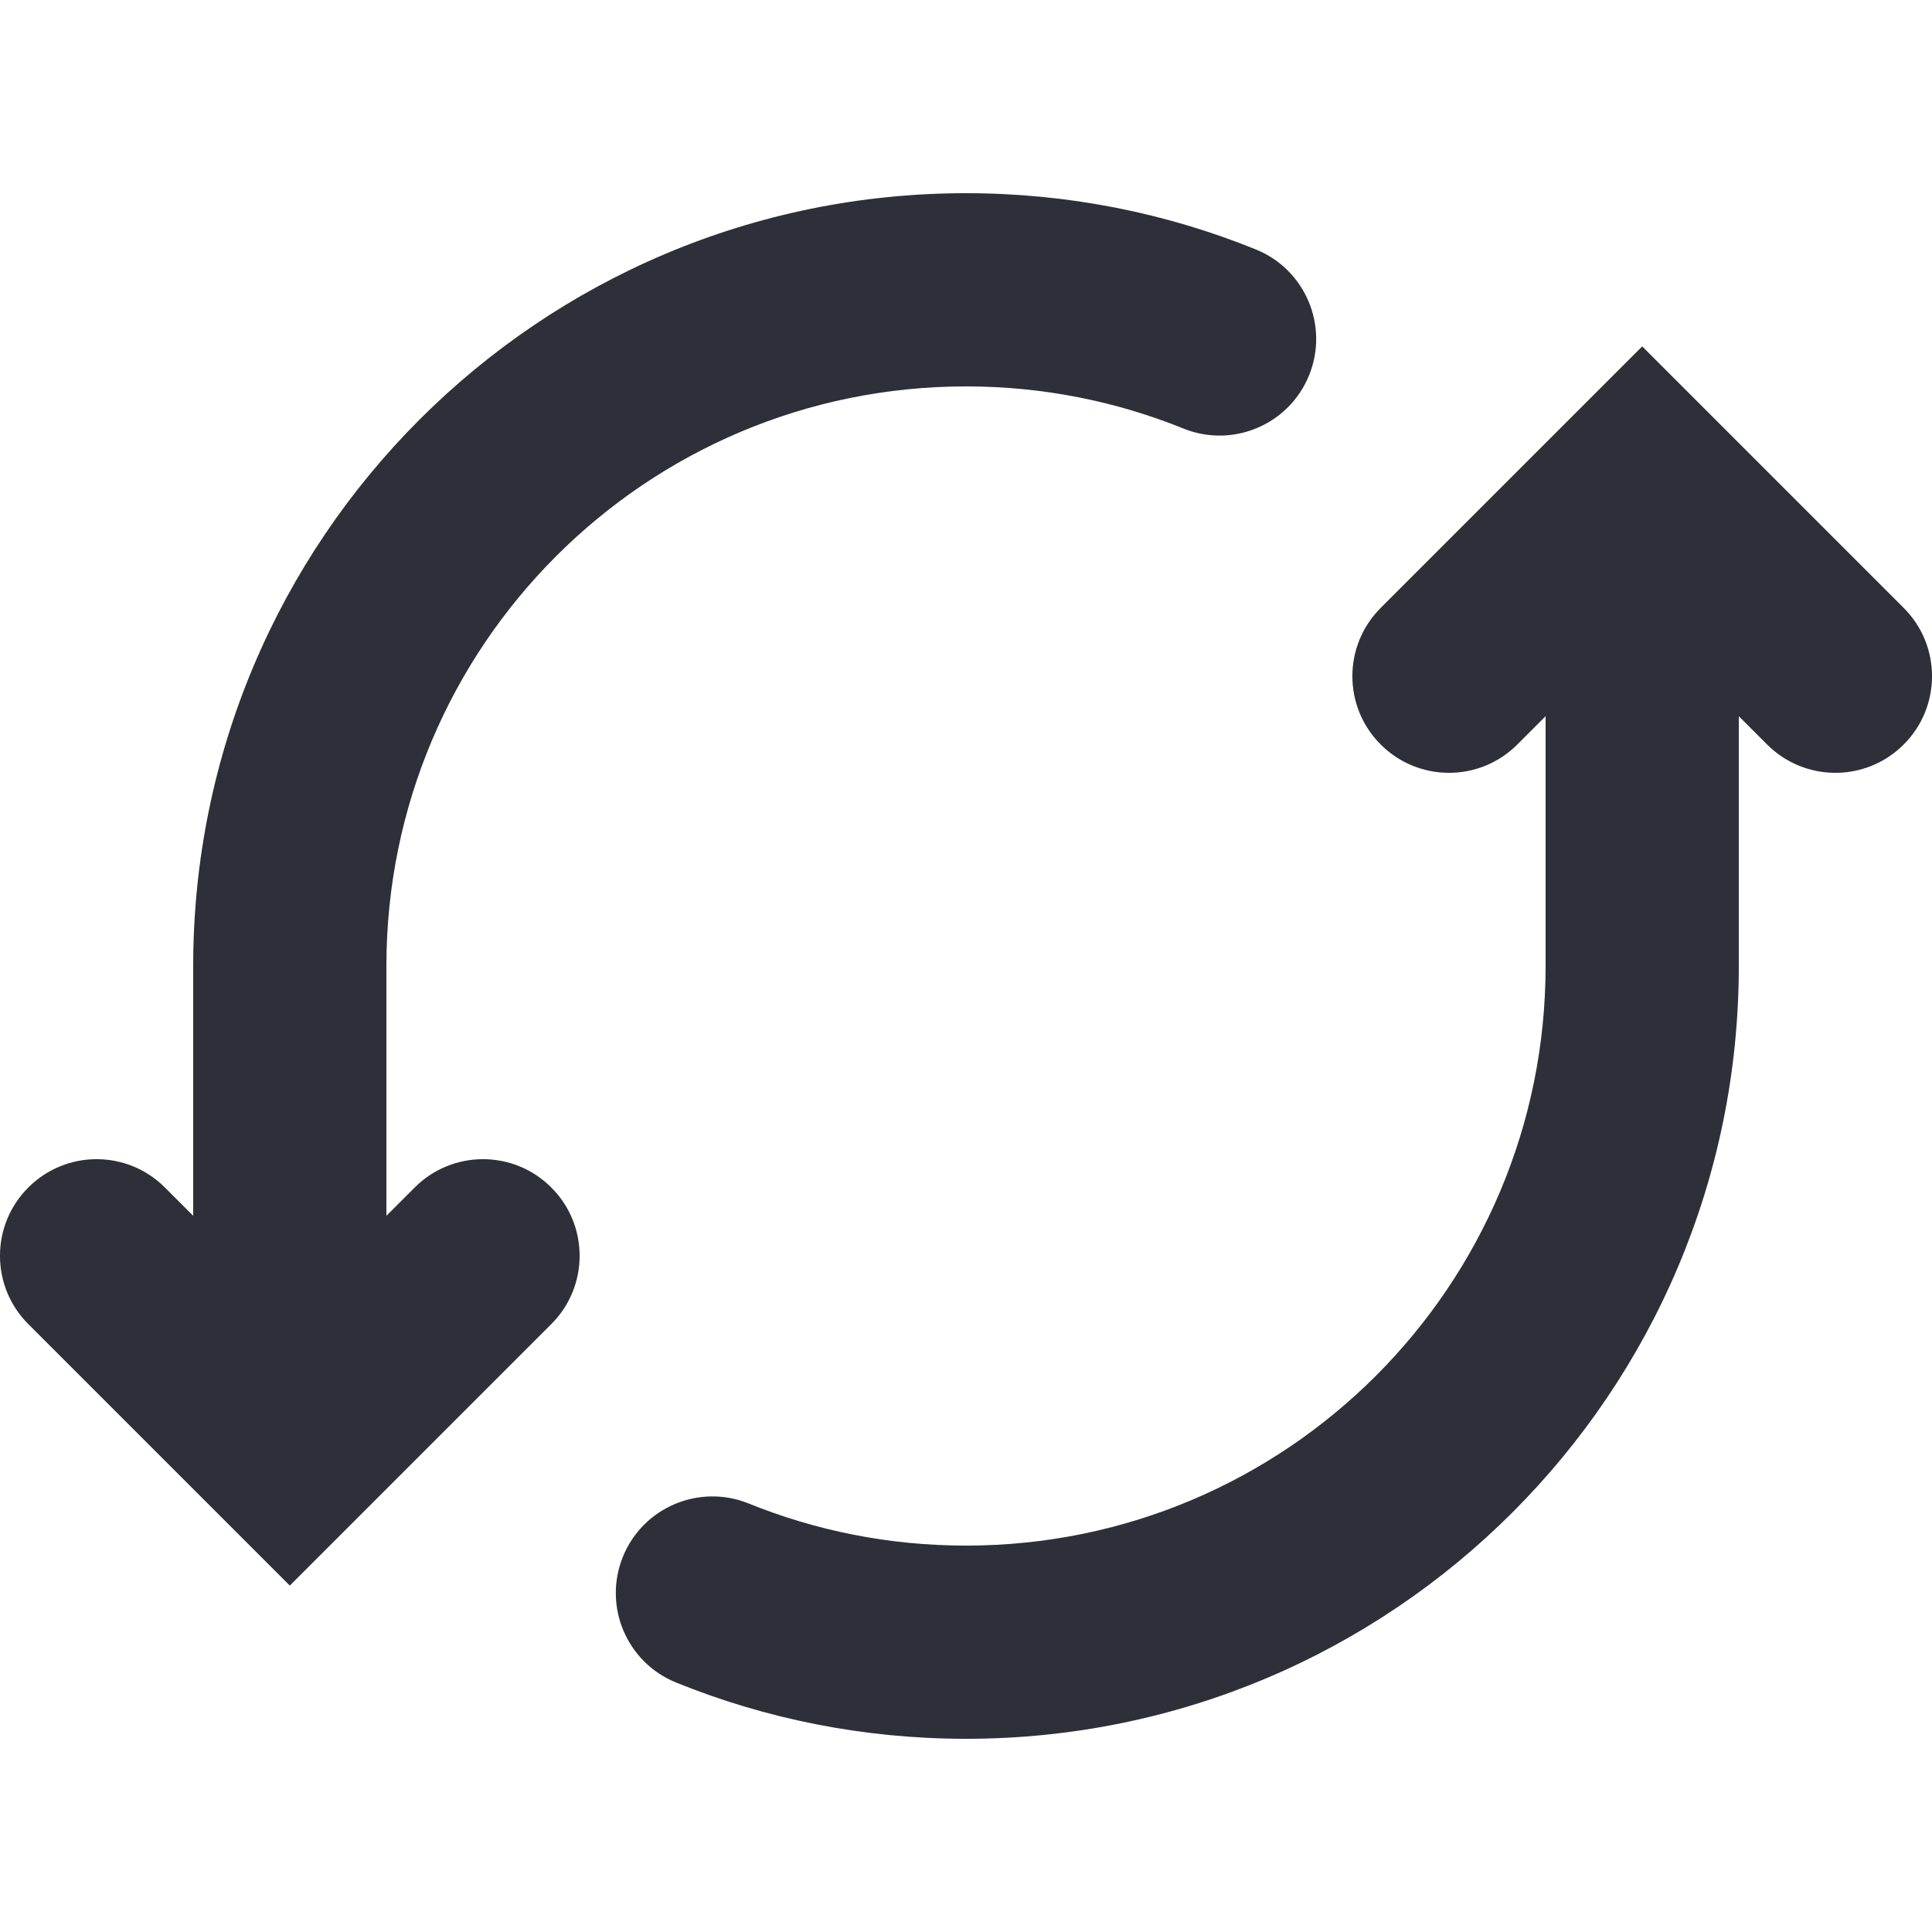 <svg width="20" height="20" viewBox="0 0 20 20" fill="none" xmlns="http://www.w3.org/2000/svg">
<g clip-path="url(#clip0)">
<path d="M10 4C6.686 4 4 6.686 4 10V12.586L4.293 12.293C4.683 11.902 5.317 11.902 5.707 12.293C6.098 12.683 6.098 13.317 5.707 13.707L3 16.414L0.293 13.707C-0.098 13.317 -0.098 12.683 0.293 12.293C0.683 11.902 1.317 11.902 1.707 12.293L2 12.586V10C2 5.582 5.582 2 10 2C11.059 2 12.072 2.206 13 2.582C13.512 2.789 13.759 3.372 13.552 3.884C13.345 4.396 12.762 4.643 12.25 4.436C11.556 4.155 10.797 4 10 4Z" fill="#2E2F38"/>
<path d="M18 7.414L18.293 7.707C18.683 8.098 19.317 8.098 19.707 7.707C20.098 7.317 20.098 6.683 19.707 6.293L17 3.586L14.293 6.293C13.902 6.683 13.902 7.317 14.293 7.707C14.683 8.098 15.317 8.098 15.707 7.707L16 7.414V10C16 13.314 13.314 16 10 16C9.202 16 8.444 15.845 7.75 15.564C7.238 15.357 6.655 15.604 6.448 16.116C6.241 16.628 6.488 17.211 7 17.418C7.928 17.794 8.941 18 10 18C14.418 18 18 14.418 18 10V7.414Z" fill="#2E2F38"/>
</g>
<defs>
<clipPath id="clip0">
<rect width="20" height="20" fill="white"/>
</clipPath>
</defs>
</svg>
